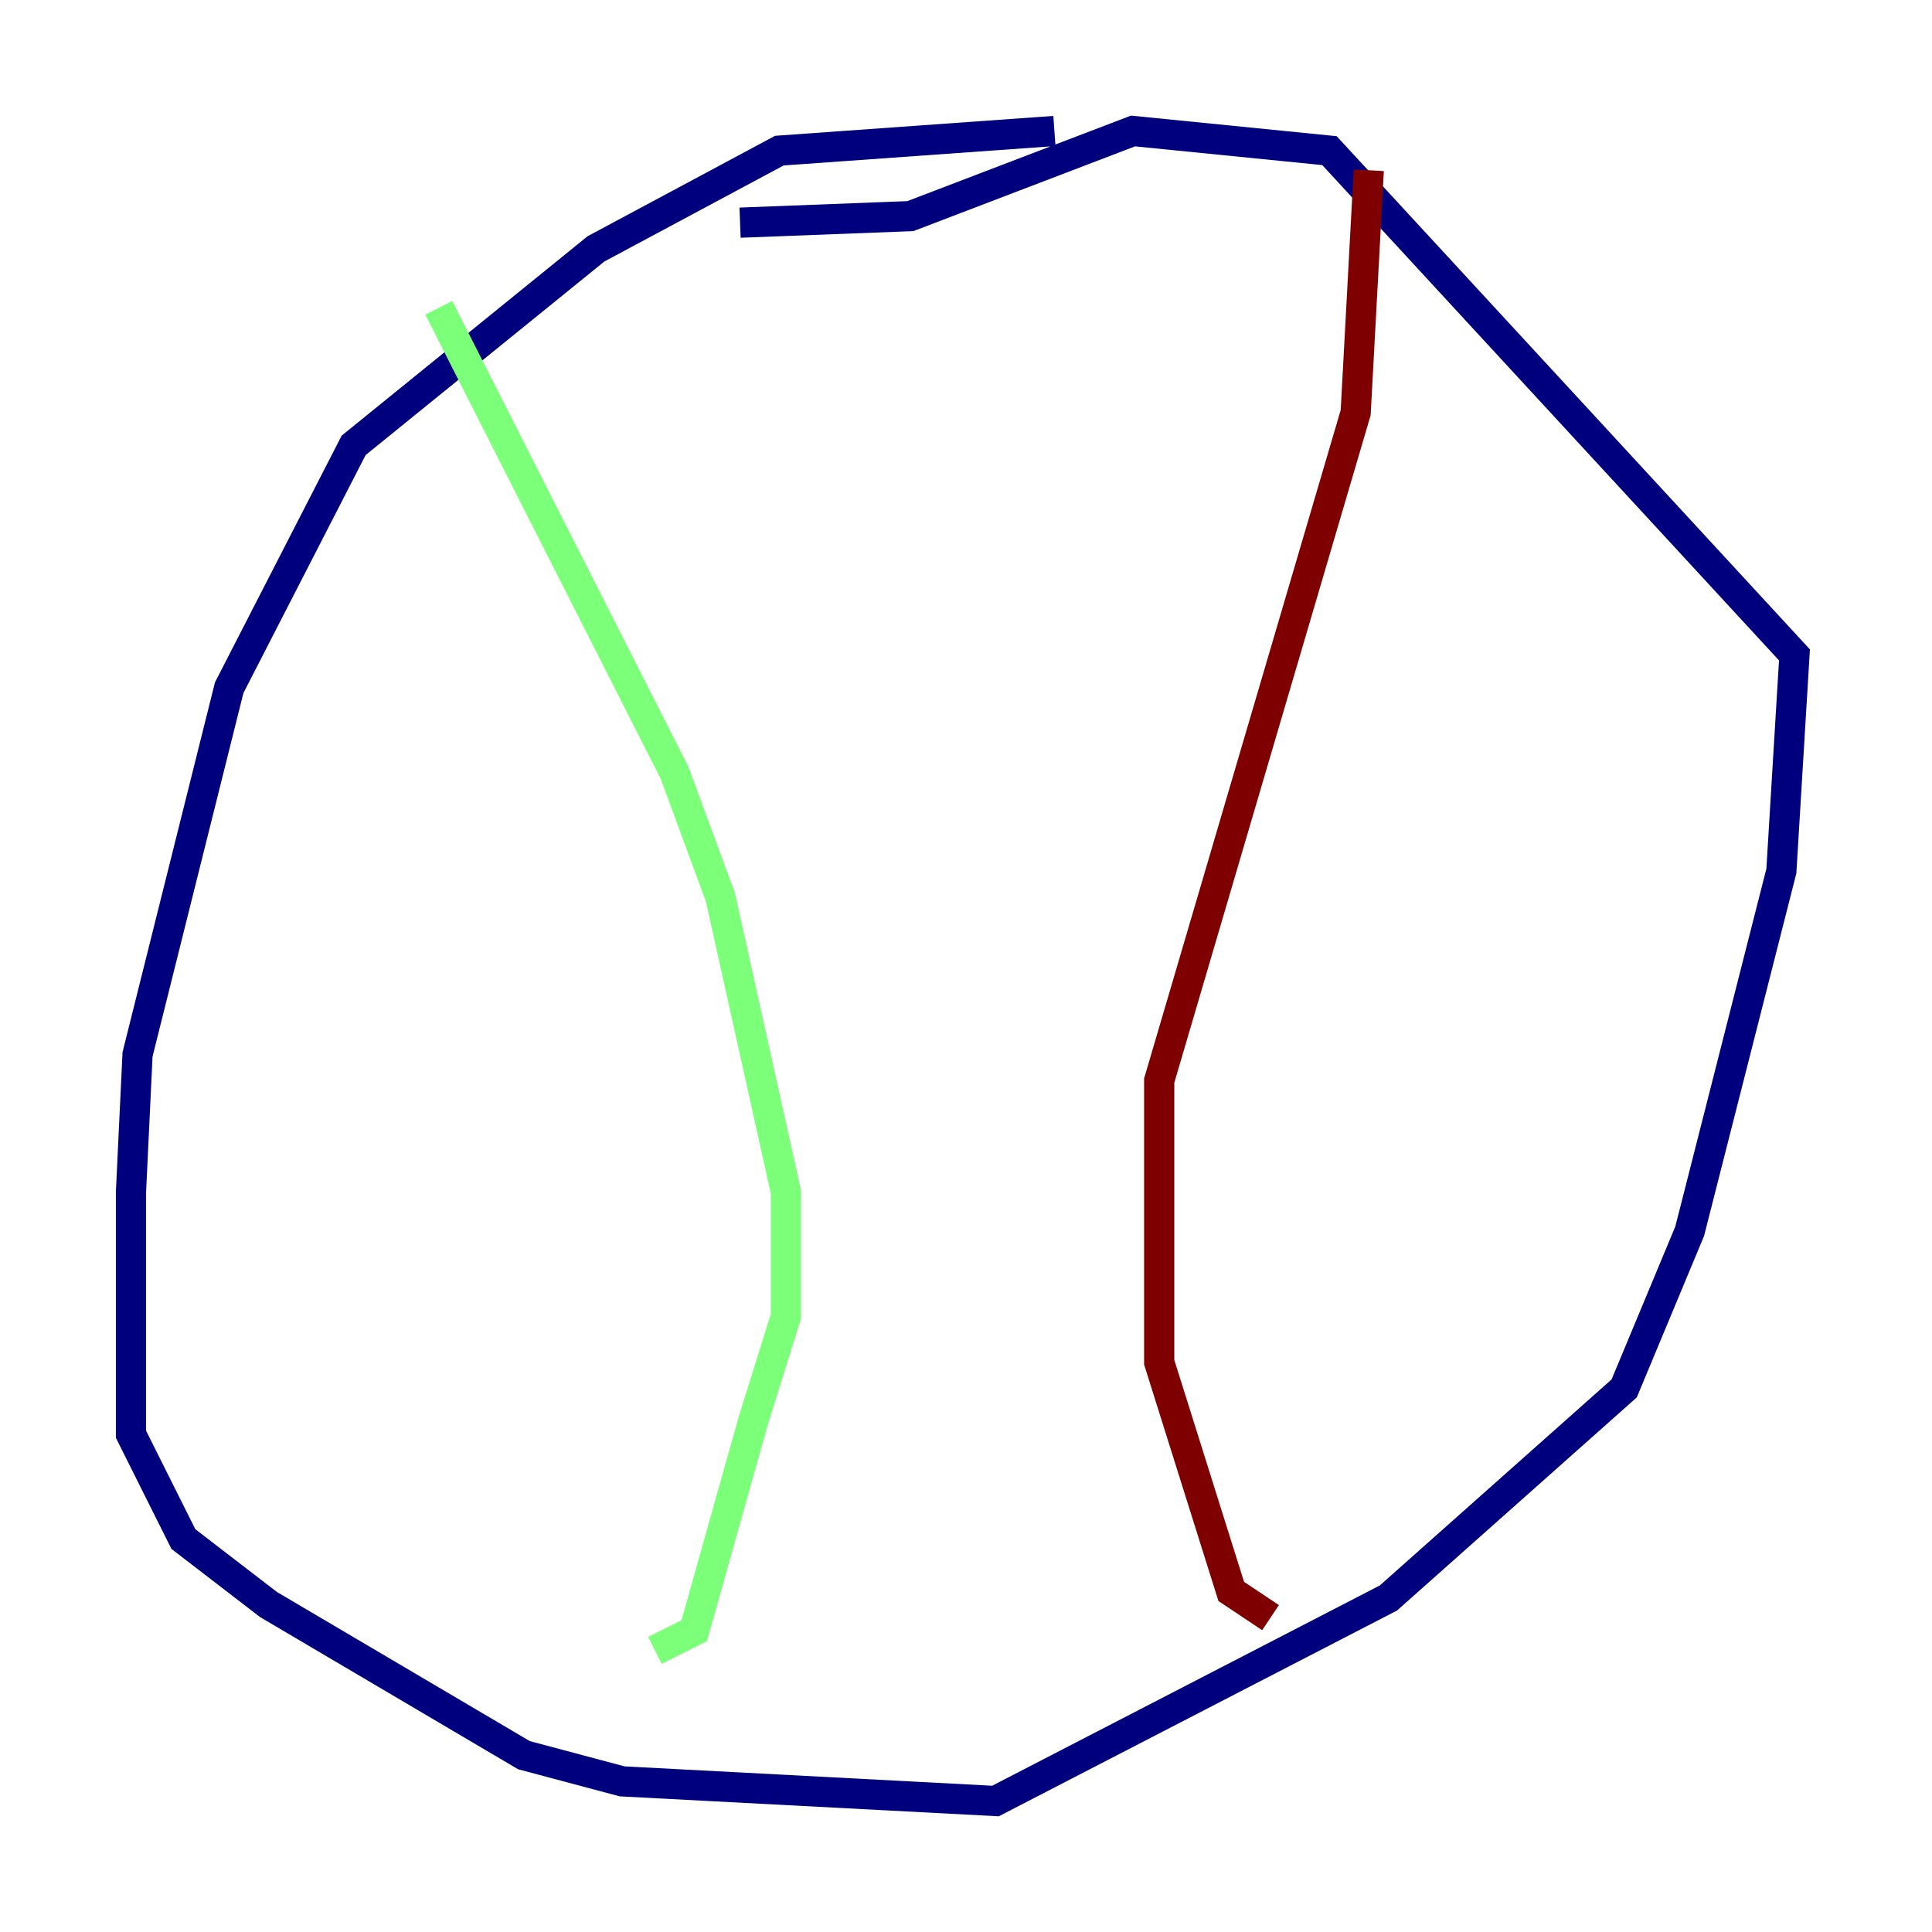 <?xml version="1.0" encoding="utf-8" ?>
<svg baseProfile="tiny" height="128" version="1.2" viewBox="0,0,128,128" width="128" xmlns="http://www.w3.org/2000/svg" xmlns:ev="http://www.w3.org/2001/xml-events" xmlns:xlink="http://www.w3.org/1999/xlink"><defs /><polyline fill="none" points="69.858,8.678 51.634,9.98 39.485,16.488 23.43,29.505 15.186,45.559 9.112,69.858 8.678,78.969 8.678,95.024 12.149,101.966 17.79,106.305 34.712,116.285 41.22,118.02 65.953,119.322 91.986,105.871 107.607,91.986 111.946,81.573 118.02,57.709 118.888,43.39 88.081,9.98 75.064,8.678 60.312,14.319 49.031,14.752" stroke="#00007f" stroke-width="2" /><polyline fill="none" points="29.071,20.393 44.691,51.2 47.729,59.444 52.068,78.969 52.068,87.214 49.898,94.156 45.993,108.041 43.39,109.342" stroke="#7cff79" stroke-width="2" /><polyline fill="none" points="90.685,11.281 89.817,27.336 76.8,71.593 76.8,90.251 81.573,105.437 84.176,107.173" stroke="#7f0000" stroke-width="2" /></svg>